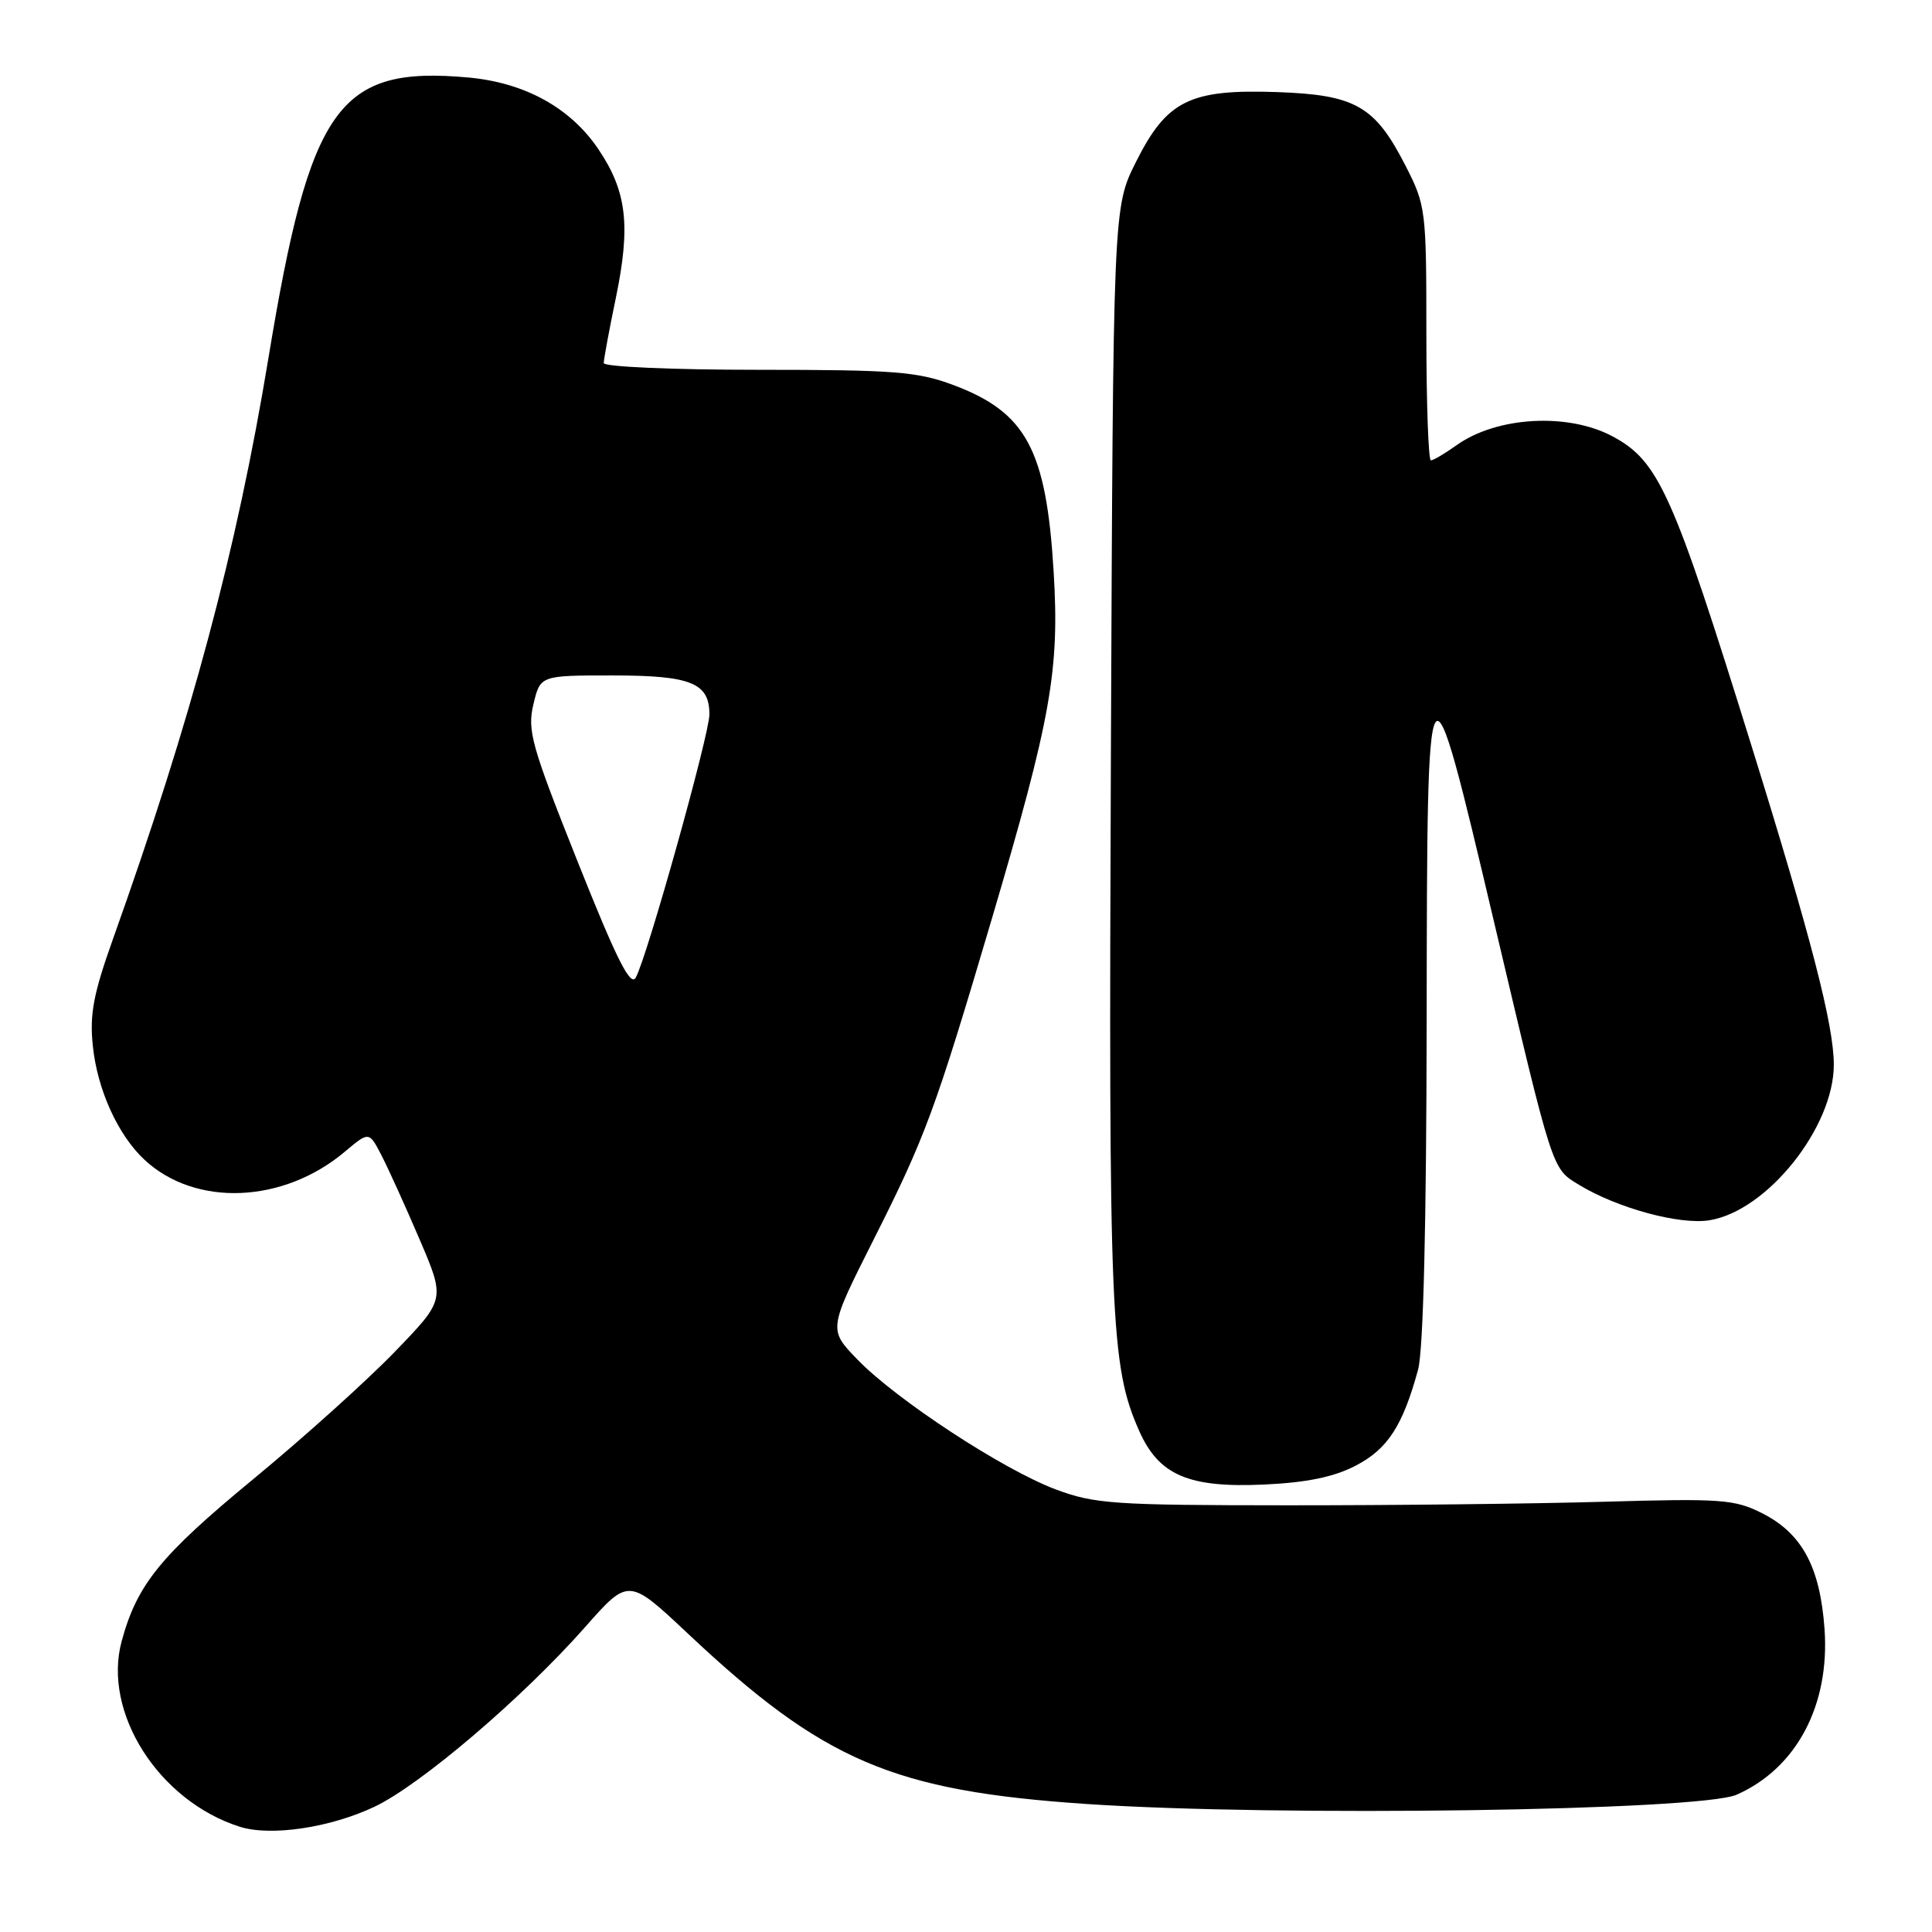 <?xml version="1.0" encoding="UTF-8" standalone="no"?>
<!DOCTYPE svg PUBLIC "-//W3C//DTD SVG 1.1//EN" "http://www.w3.org/Graphics/SVG/1.1/DTD/svg11.dtd" >
<svg xmlns="http://www.w3.org/2000/svg" xmlns:xlink="http://www.w3.org/1999/xlink" version="1.1" viewBox="0 0 256 256">
 <g >
 <path fill="currentColor"
d=" M 49.61 239.41 C 55.71 236.52 69.22 225.00 77.51 215.62 C 83.29 209.07 83.29 209.07 91.15 216.46 C 109.14 233.38 118.32 237.31 144.00 239.04 C 169.29 240.74 225.26 239.94 230.11 237.81 C 238.04 234.31 242.48 225.95 241.76 215.84 C 241.17 207.61 238.77 203.17 233.47 200.50 C 229.83 198.67 228.08 198.54 212.50 198.99 C 203.15 199.26 184.25 199.47 170.50 199.46 C 147.56 199.45 145.04 199.28 139.88 197.35 C 132.92 194.74 118.80 185.50 113.63 180.16 C 109.76 176.17 109.76 176.17 115.72 164.33 C 122.61 150.67 123.92 147.13 131.39 121.86 C 139.29 95.11 140.41 88.83 139.61 75.69 C 138.63 59.56 135.98 54.63 126.30 51.01 C 121.56 49.24 118.51 49.00 100.46 49.00 C 89.12 49.00 80.00 48.60 80.00 48.11 C 80.00 47.62 80.72 43.71 81.61 39.44 C 83.58 29.88 83.06 25.38 79.31 19.80 C 75.62 14.30 69.56 10.95 62.06 10.27 C 44.83 8.71 41.09 13.96 35.56 47.50 C 31.36 72.93 25.38 95.25 14.96 124.45 C 12.38 131.69 11.86 134.40 12.30 138.58 C 12.89 144.37 15.63 150.41 19.15 153.68 C 25.90 159.96 37.54 159.48 45.70 152.60 C 48.90 149.91 48.90 149.91 50.55 153.09 C 51.45 154.84 53.73 159.86 55.60 164.23 C 59.01 172.19 59.01 172.19 52.34 179.09 C 48.68 182.89 40.20 190.52 33.50 196.04 C 21.25 206.15 18.16 209.95 16.12 217.47 C 13.56 226.90 21.02 238.63 31.76 242.05 C 35.86 243.36 43.72 242.19 49.61 239.41 Z  M 179.61 194.22 C 183.86 192.03 185.87 188.94 187.90 181.50 C 188.60 178.92 189.01 162.40 189.04 135.00 C 189.10 84.81 189.14 84.75 197.93 122.00 C 205.87 155.62 205.60 154.79 209.27 157.02 C 214.33 160.09 222.58 162.33 226.52 161.69 C 234.16 160.45 243.01 149.36 242.99 141.05 C 242.98 135.84 240.00 124.29 232.11 98.91 C 221.64 65.20 219.79 61.10 213.67 57.82 C 207.76 54.66 198.35 55.19 193.02 58.98 C 191.47 60.09 189.92 61.00 189.60 61.00 C 189.27 61.00 189.00 53.43 189.00 44.18 C 189.00 27.80 188.93 27.22 186.25 21.98 C 182.19 14.03 179.61 12.56 169.18 12.20 C 157.63 11.80 154.59 13.32 150.50 21.50 C 147.50 27.50 147.50 27.50 147.20 100.00 C 146.89 174.79 147.15 181.00 150.93 189.56 C 153.54 195.47 157.47 197.17 167.50 196.71 C 173.13 196.45 176.72 195.72 179.61 194.22 Z  M 76.54 114.17 C 70.41 98.78 69.85 96.80 70.68 93.33 C 71.59 89.50 71.59 89.50 81.14 89.50 C 91.57 89.50 94.00 90.48 94.00 94.67 C 94.00 97.32 85.73 126.88 84.24 129.54 C 83.54 130.79 81.69 127.10 76.54 114.17 Z "/>
</g>
</svg>